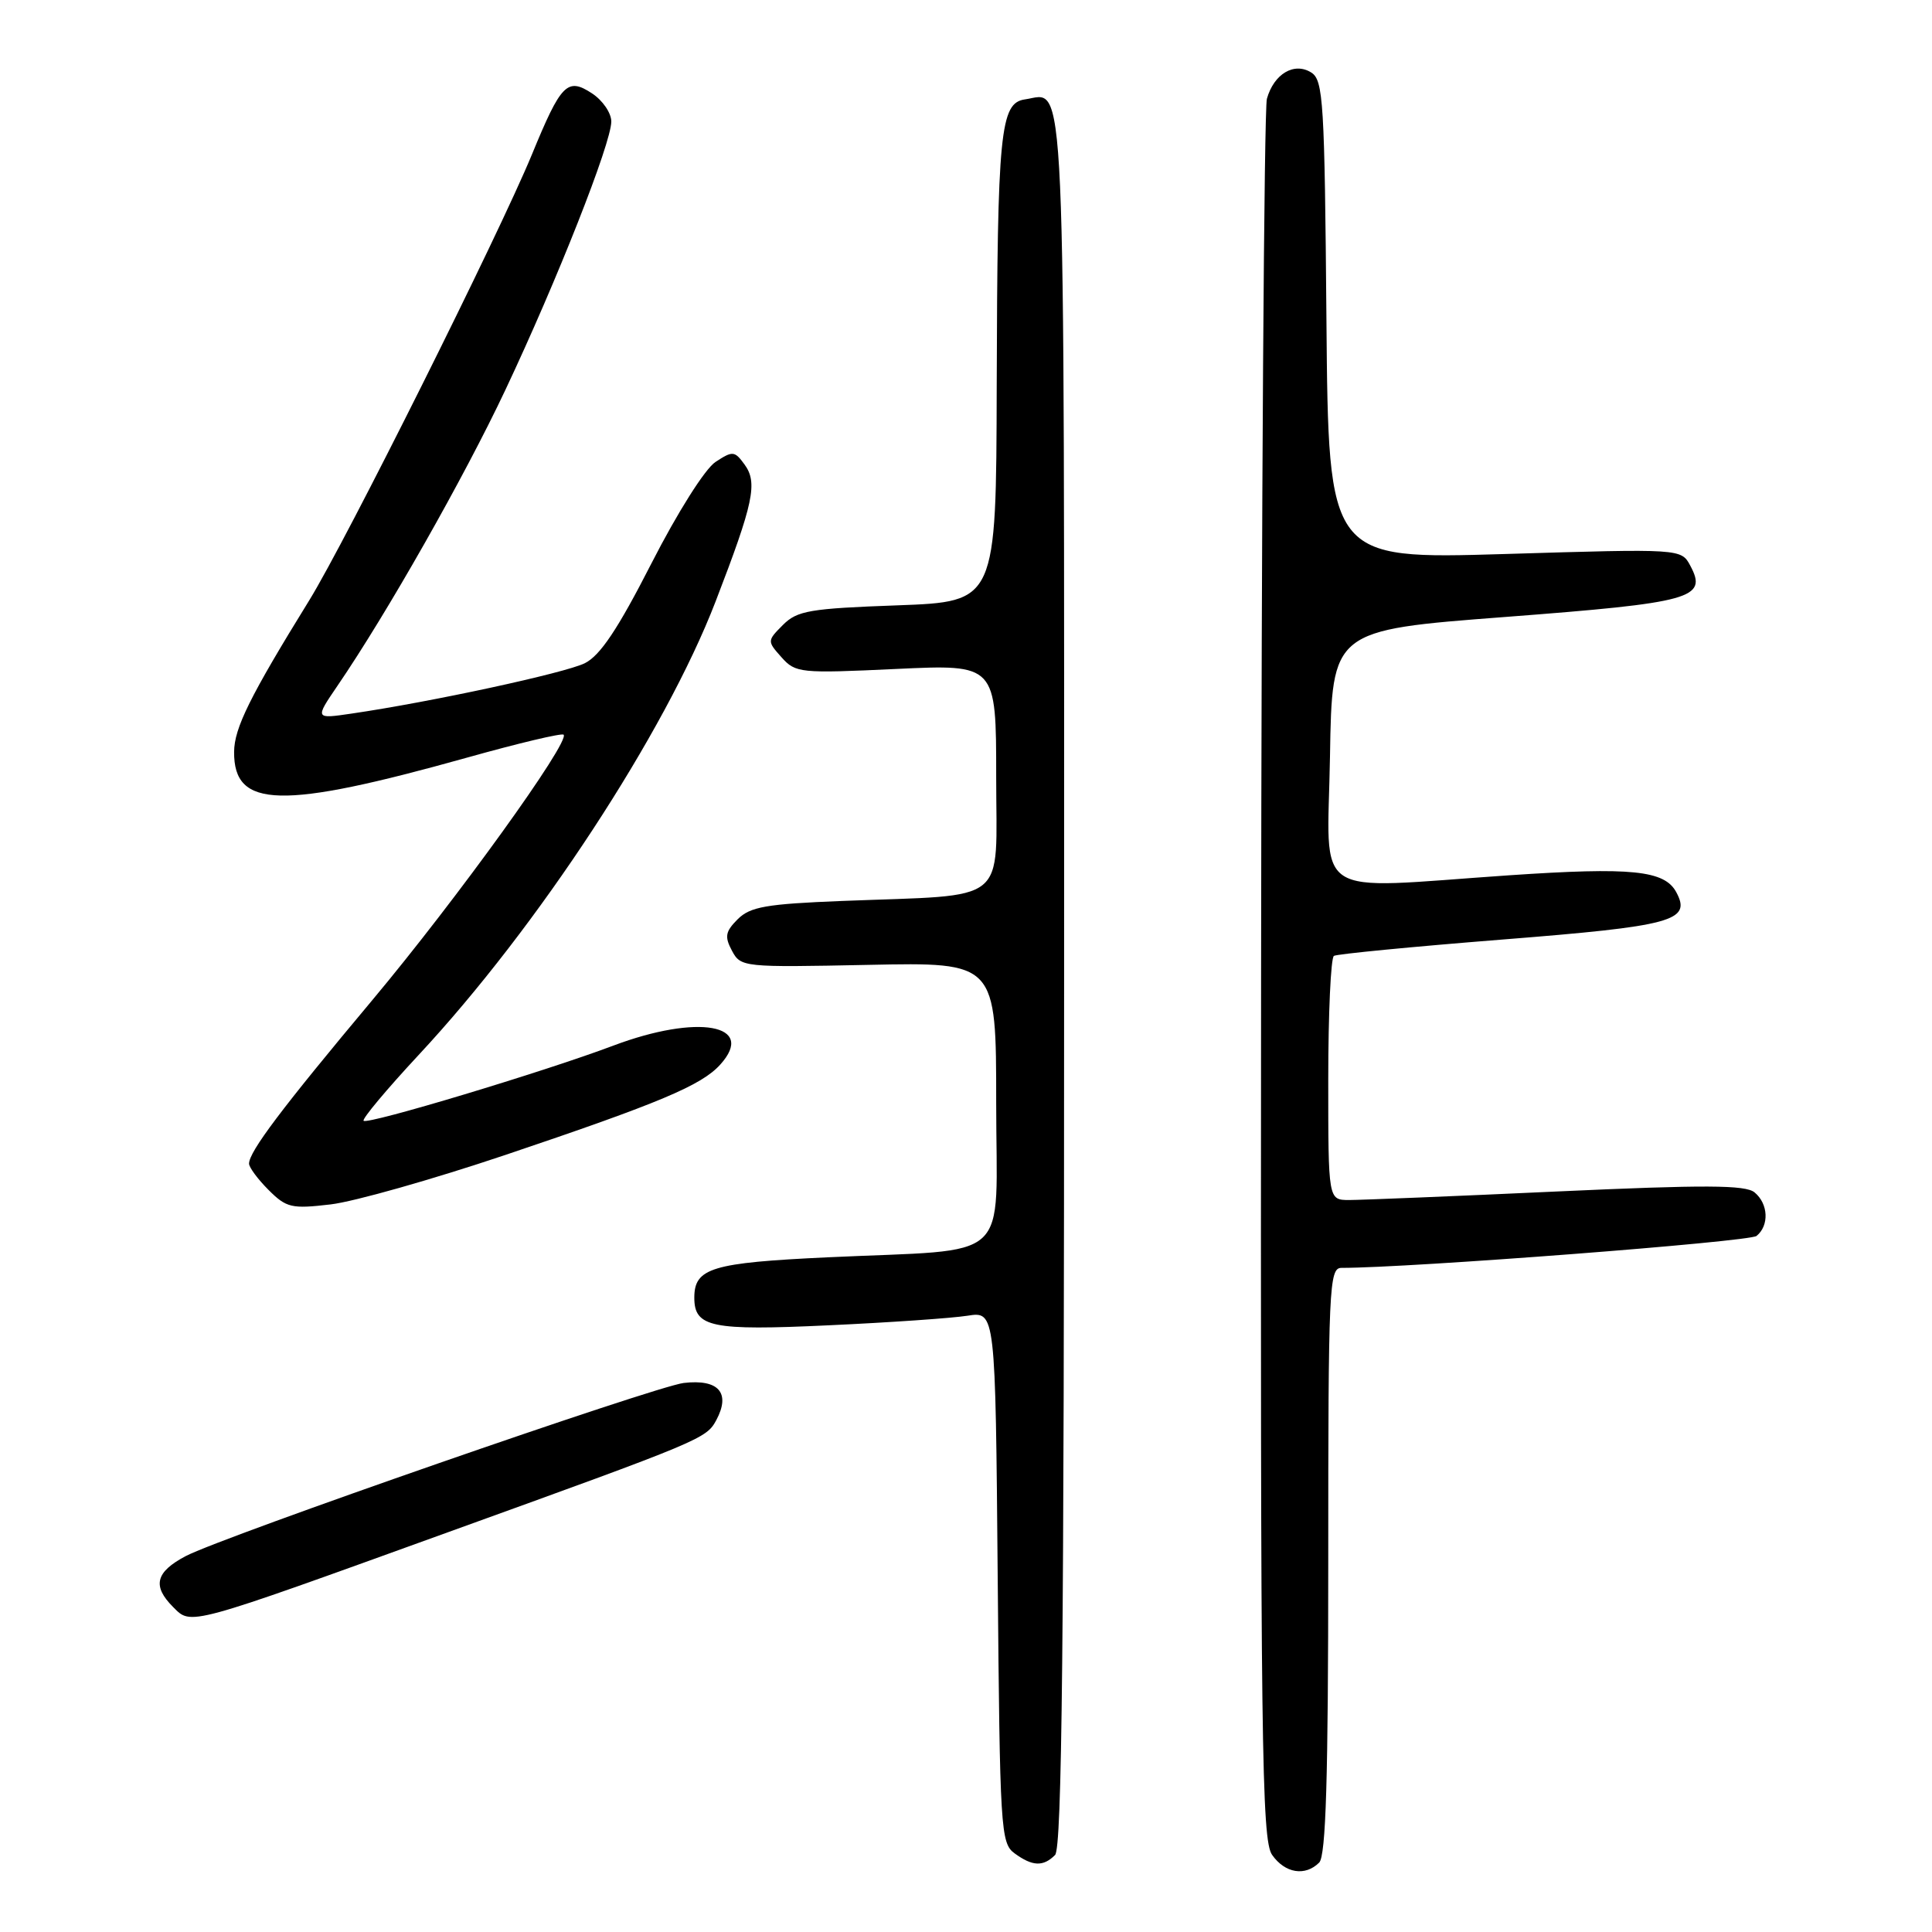 <?xml version="1.0" encoding="UTF-8" standalone="no"?>
<!DOCTYPE svg PUBLIC "-//W3C//DTD SVG 1.1//EN" "http://www.w3.org/Graphics/SVG/1.1/DTD/svg11.dtd" >
<svg xmlns="http://www.w3.org/2000/svg" xmlns:xlink="http://www.w3.org/1999/xlink" version="1.1" viewBox="0 0 256 256">
 <g >
 <path fill="currentColor"
d=" M 174.80 246.80 C 175.69 245.91 176.00 235.64 176.00 206.80 C 176.00 170.51 176.11 168.00 177.75 168.00 C 186.89 168.00 231.79 164.54 232.75 163.77 C 234.45 162.39 234.32 159.51 232.49 158.00 C 231.30 157.00 225.91 156.98 206.24 157.88 C 192.64 158.51 180.26 159.01 178.75 159.01 C 176.00 159.00 176.00 159.00 176.00 143.06 C 176.00 134.29 176.34 126.91 176.75 126.66 C 177.16 126.41 187.18 125.44 199.00 124.50 C 221.65 122.71 224.16 122.03 222.12 118.23 C 220.57 115.32 216.19 114.88 199.98 115.98 C 173.32 117.80 175.91 119.52 176.23 100.25 C 176.50 83.50 176.50 83.50 199.47 81.75 C 224.22 79.86 226.29 79.29 223.98 74.97 C 222.77 72.70 222.77 72.70 199.40 73.41 C 176.03 74.11 176.03 74.11 175.76 42.42 C 175.52 13.48 175.35 10.62 173.75 9.61 C 171.49 8.19 168.80 9.78 167.87 13.09 C 167.50 14.42 167.15 66.81 167.10 129.53 C 167.01 231.22 167.17 243.80 168.56 245.78 C 170.27 248.22 172.94 248.66 174.80 246.80 Z  M 139.80 245.80 C 140.72 244.88 141.00 217.78 141.00 129.92 C 141.00 5.76 141.30 12.39 135.81 13.17 C 132.53 13.64 132.16 17.40 132.07 51.12 C 132.00 79.73 132.00 79.73 118.94 80.21 C 107.31 80.63 105.64 80.91 103.75 82.80 C 101.65 84.91 101.64 84.95 103.56 87.10 C 105.42 89.18 106.02 89.24 118.75 88.64 C 132.00 88.02 132.00 88.02 132.00 102.95 C 132.00 120.11 133.99 118.50 111.60 119.38 C 101.52 119.78 99.41 120.15 97.75 121.80 C 96.11 123.44 95.99 124.11 96.99 125.98 C 98.16 128.16 98.47 128.19 115.09 127.85 C 132.00 127.50 132.00 127.50 132.00 146.12 C 132.00 167.75 134.53 165.43 109.67 166.60 C 94.30 167.32 92.00 168.02 92.00 171.95 C 92.00 175.87 94.27 176.34 109.78 175.61 C 117.88 175.24 126.17 174.66 128.20 174.34 C 131.90 173.76 131.90 173.76 132.20 208.96 C 132.49 242.47 132.59 244.23 134.44 245.58 C 136.81 247.31 138.23 247.37 139.80 245.80 Z  M 59.47 202.99 C 93.10 190.84 93.59 190.63 94.92 188.16 C 96.84 184.56 95.22 182.71 90.60 183.25 C 86.84 183.69 29.48 203.63 24.61 206.19 C 20.61 208.30 20.15 210.15 22.94 212.94 C 25.38 215.38 24.60 215.60 59.47 202.99 Z  M 66.98 153.03 C 87.40 146.15 92.95 143.82 95.43 141.07 C 100.27 135.73 92.46 134.34 81.27 138.55 C 72.09 142.01 48.71 149.05 48.18 148.51 C 47.94 148.28 51.23 144.35 55.47 139.79 C 71.25 122.86 88.12 97.09 94.82 79.70 C 99.87 66.60 100.42 63.96 98.65 61.54 C 97.34 59.74 97.08 59.72 94.81 61.21 C 93.42 62.12 89.78 67.88 86.32 74.65 C 81.86 83.38 79.53 86.86 77.49 87.88 C 74.85 89.18 57.15 93.01 46.61 94.55 C 41.72 95.27 41.72 95.27 44.71 90.88 C 51.27 81.28 61.49 63.27 66.95 51.70 C 73.82 37.15 81.00 18.96 81.00 16.10 C 81.00 14.97 79.85 13.29 78.44 12.37 C 75.17 10.23 74.35 11.06 70.47 20.50 C 66.09 31.11 45.83 71.69 40.97 79.56 C 33.12 92.27 31.04 96.47 31.02 99.63 C 30.97 107.14 37.21 107.29 61.88 100.39 C 68.69 98.48 74.45 97.11 74.68 97.35 C 75.58 98.25 60.50 119.18 49.35 132.50 C 37.32 146.87 33.00 152.60 33.00 154.19 C 33.00 154.68 34.16 156.25 35.58 157.67 C 37.95 160.04 38.63 160.20 43.81 159.59 C 46.91 159.23 57.34 156.27 66.98 153.03 Z "/>
</g>
</svg>